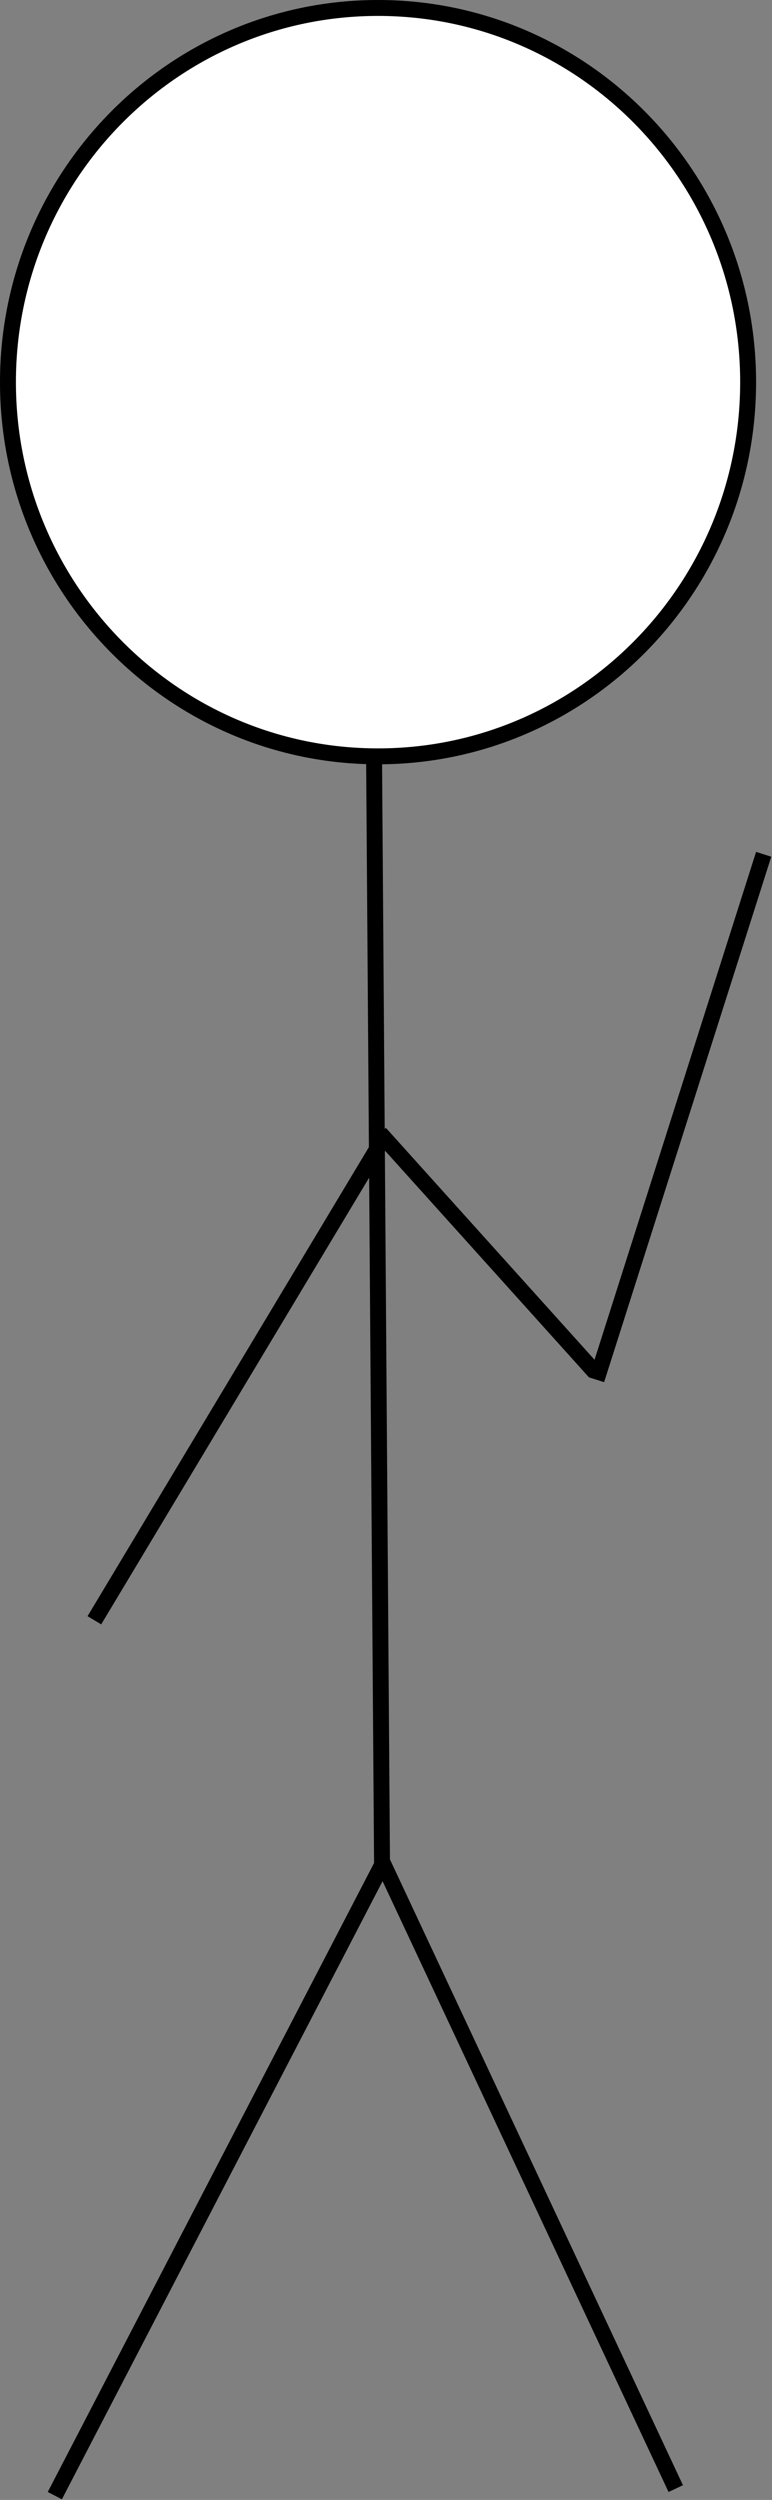 <svg width="97" height="314" viewBox="0 0 97 314" fill="none" xmlns="http://www.w3.org/2000/svg">
<rect x="0" y="0" width="97" height="314" fill="#808080" stroke="none"/>
<path d="M94 48C94 73.967 73.171 95 47.5 95C21.829 95 1 73.967 1 48C1 22.033 21.829 1 47.5 1C73.171 1 94 22.033 94 48Z" fill="white" stroke="black" stroke-width="2"/>
<line x1="47" y1="94.993" x2="48" y2="233.993" stroke="black" stroke-width="2"/>
<line x1="47.888" y1="234.461" x2="6.888" y2="313.461" stroke="black" stroke-width="2"/>
<line x1="47.906" y1="233.576" x2="84.906" y2="312.576" stroke="black" stroke-width="2"/>
<line x1="47.743" y1="142.331" x2="74.743" y2="172.331" stroke="black" stroke-width="2"/>
<line x1="95.953" y1="107.303" x2="74.953" y2="173.303" stroke="black" stroke-width="2"/>
<line x1="47.858" y1="143.514" x2="11.857" y2="203.514" stroke="black" stroke-width="2"/>
</svg>

